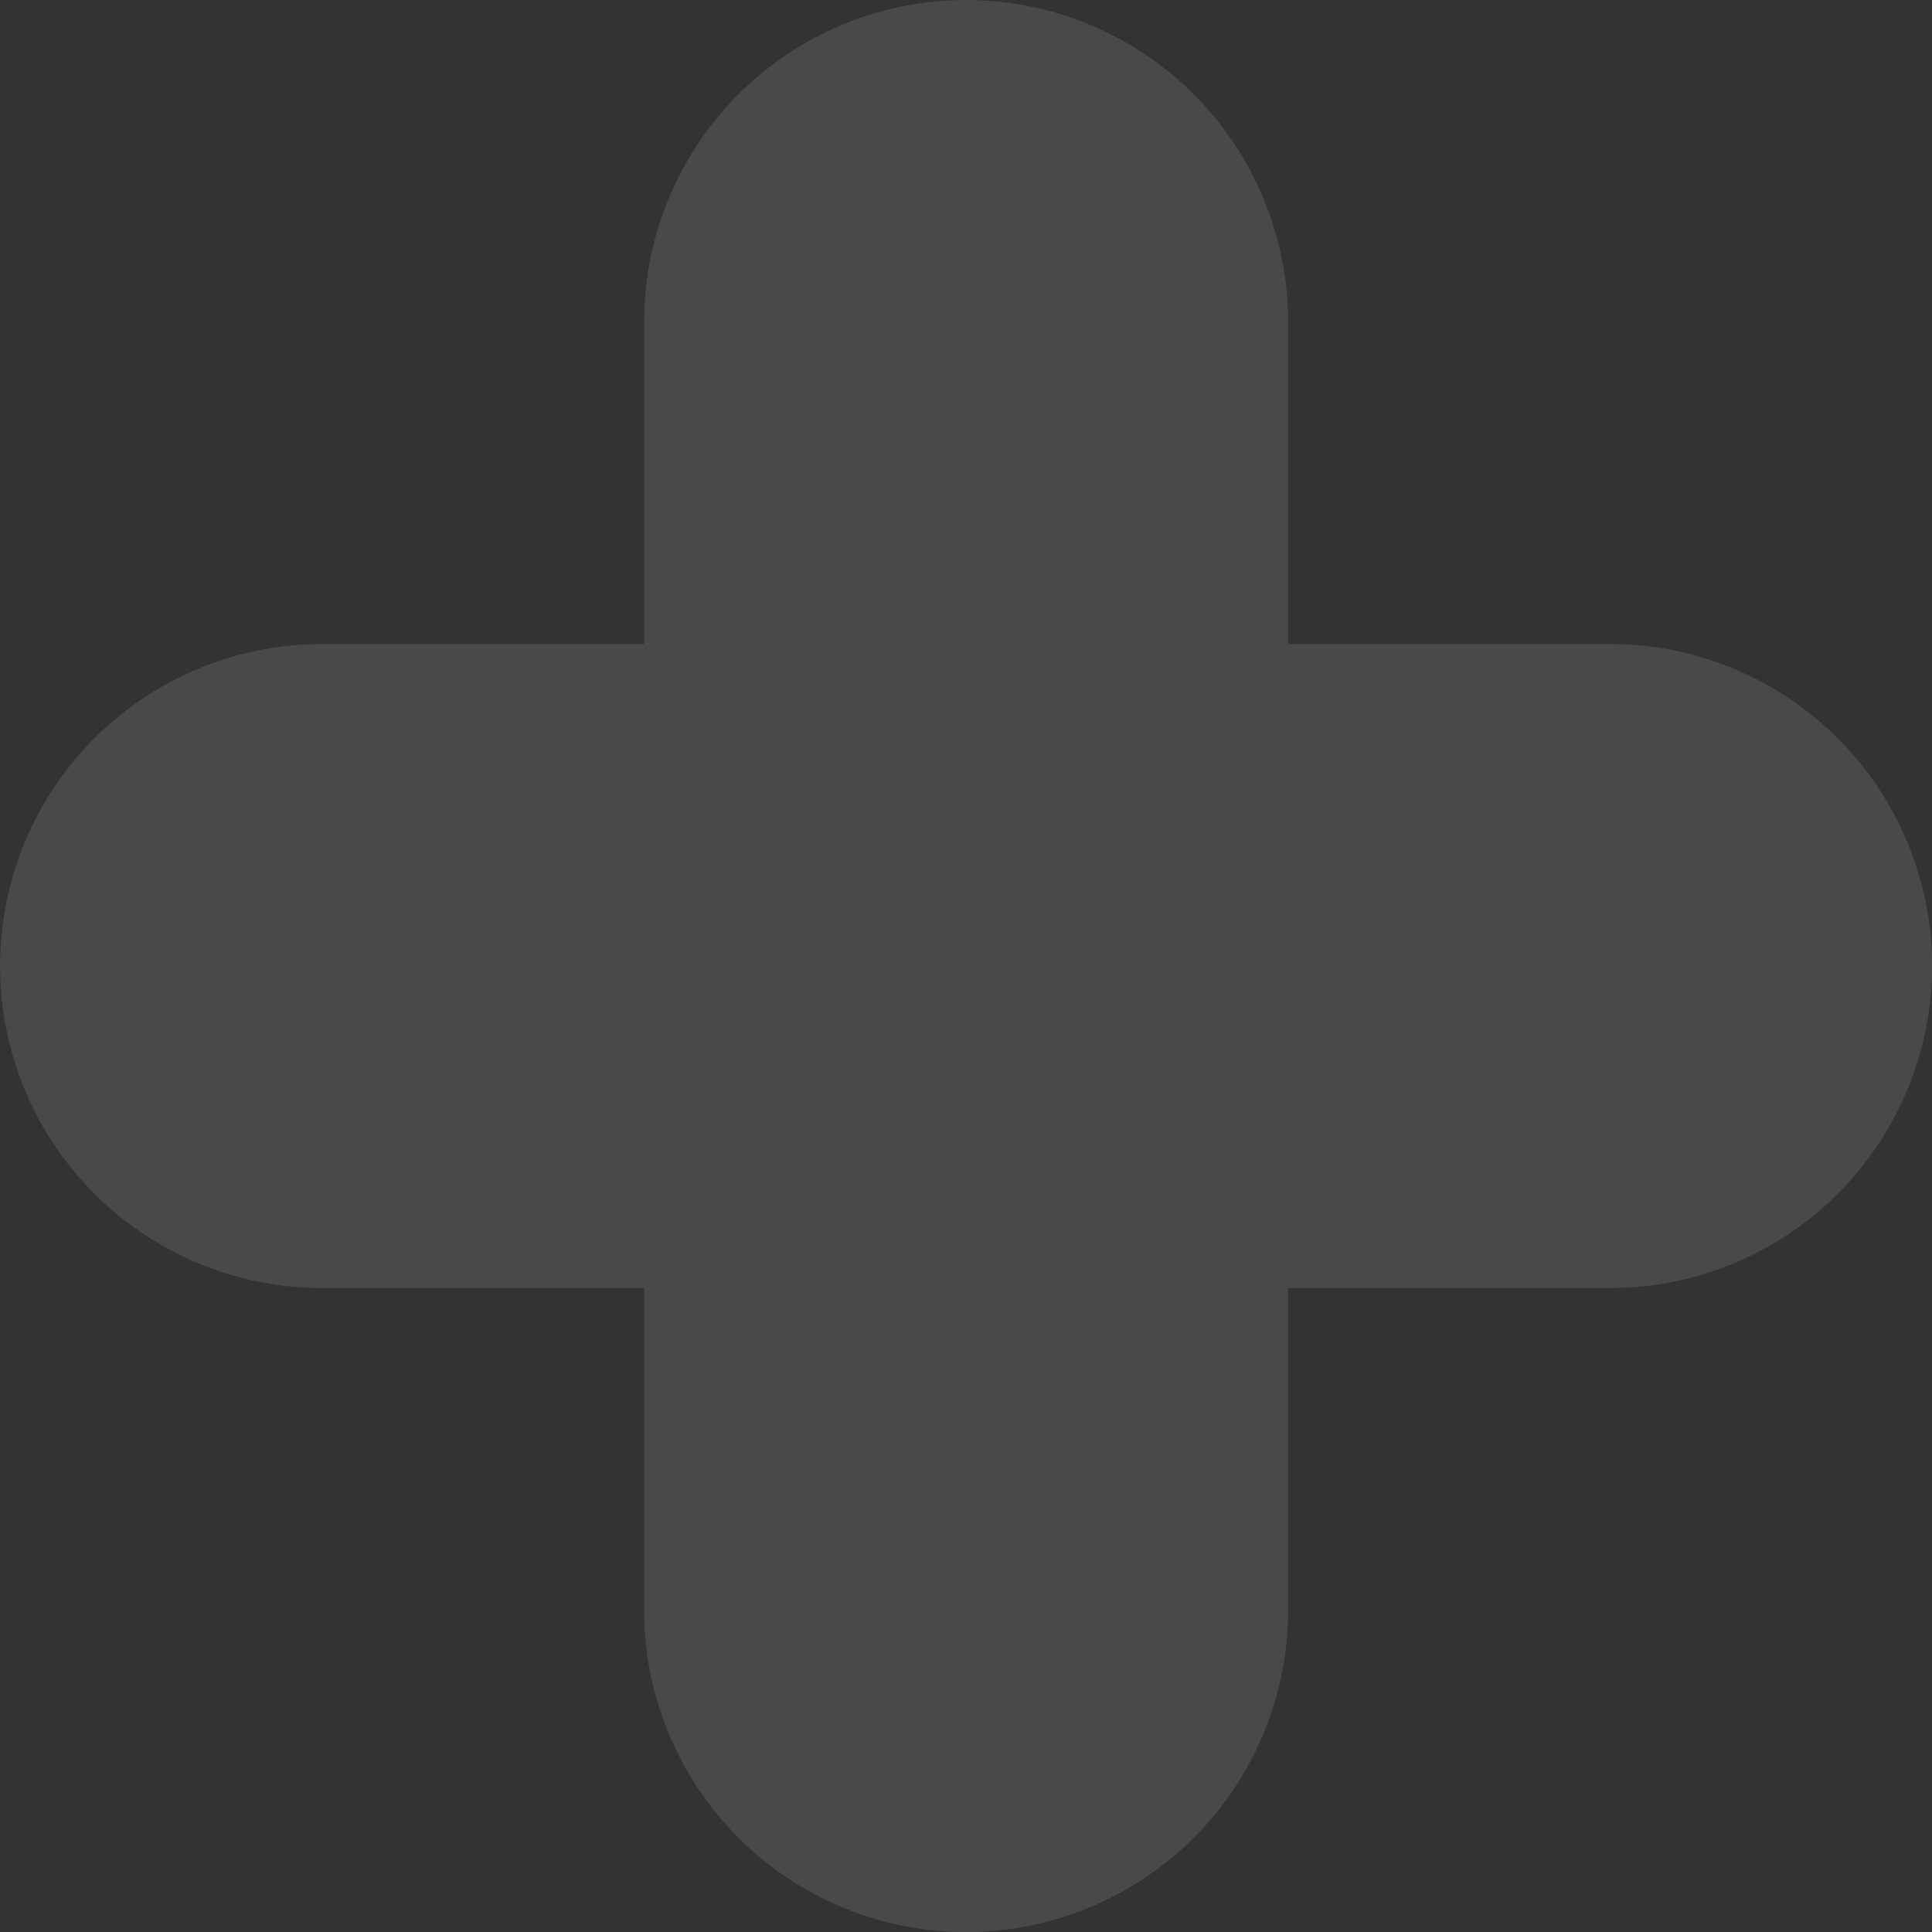 <svg xmlns="http://www.w3.org/2000/svg" width="47.639" height="47.639" viewBox="0 0 47.639 47.639">
  <rect x="0" y="0" width="47.639" height="47.639" fill="#333333" stroke="none"/>
  <path id="Tracé_952" data-name="Tracé 952" d="M450.737,484.933H442.8v-7.939a7.94,7.94,0,1,0-15.88,0v7.939h-7.94a7.94,7.94,0,0,0,0,15.88h7.94v7.94a7.94,7.94,0,0,0,15.88,0v-7.94h7.939a7.94,7.94,0,1,0,0-15.88Z" transform="translate(-411.038 -469.053)" fill="#fff" opacity="0.11"/>
</svg>
